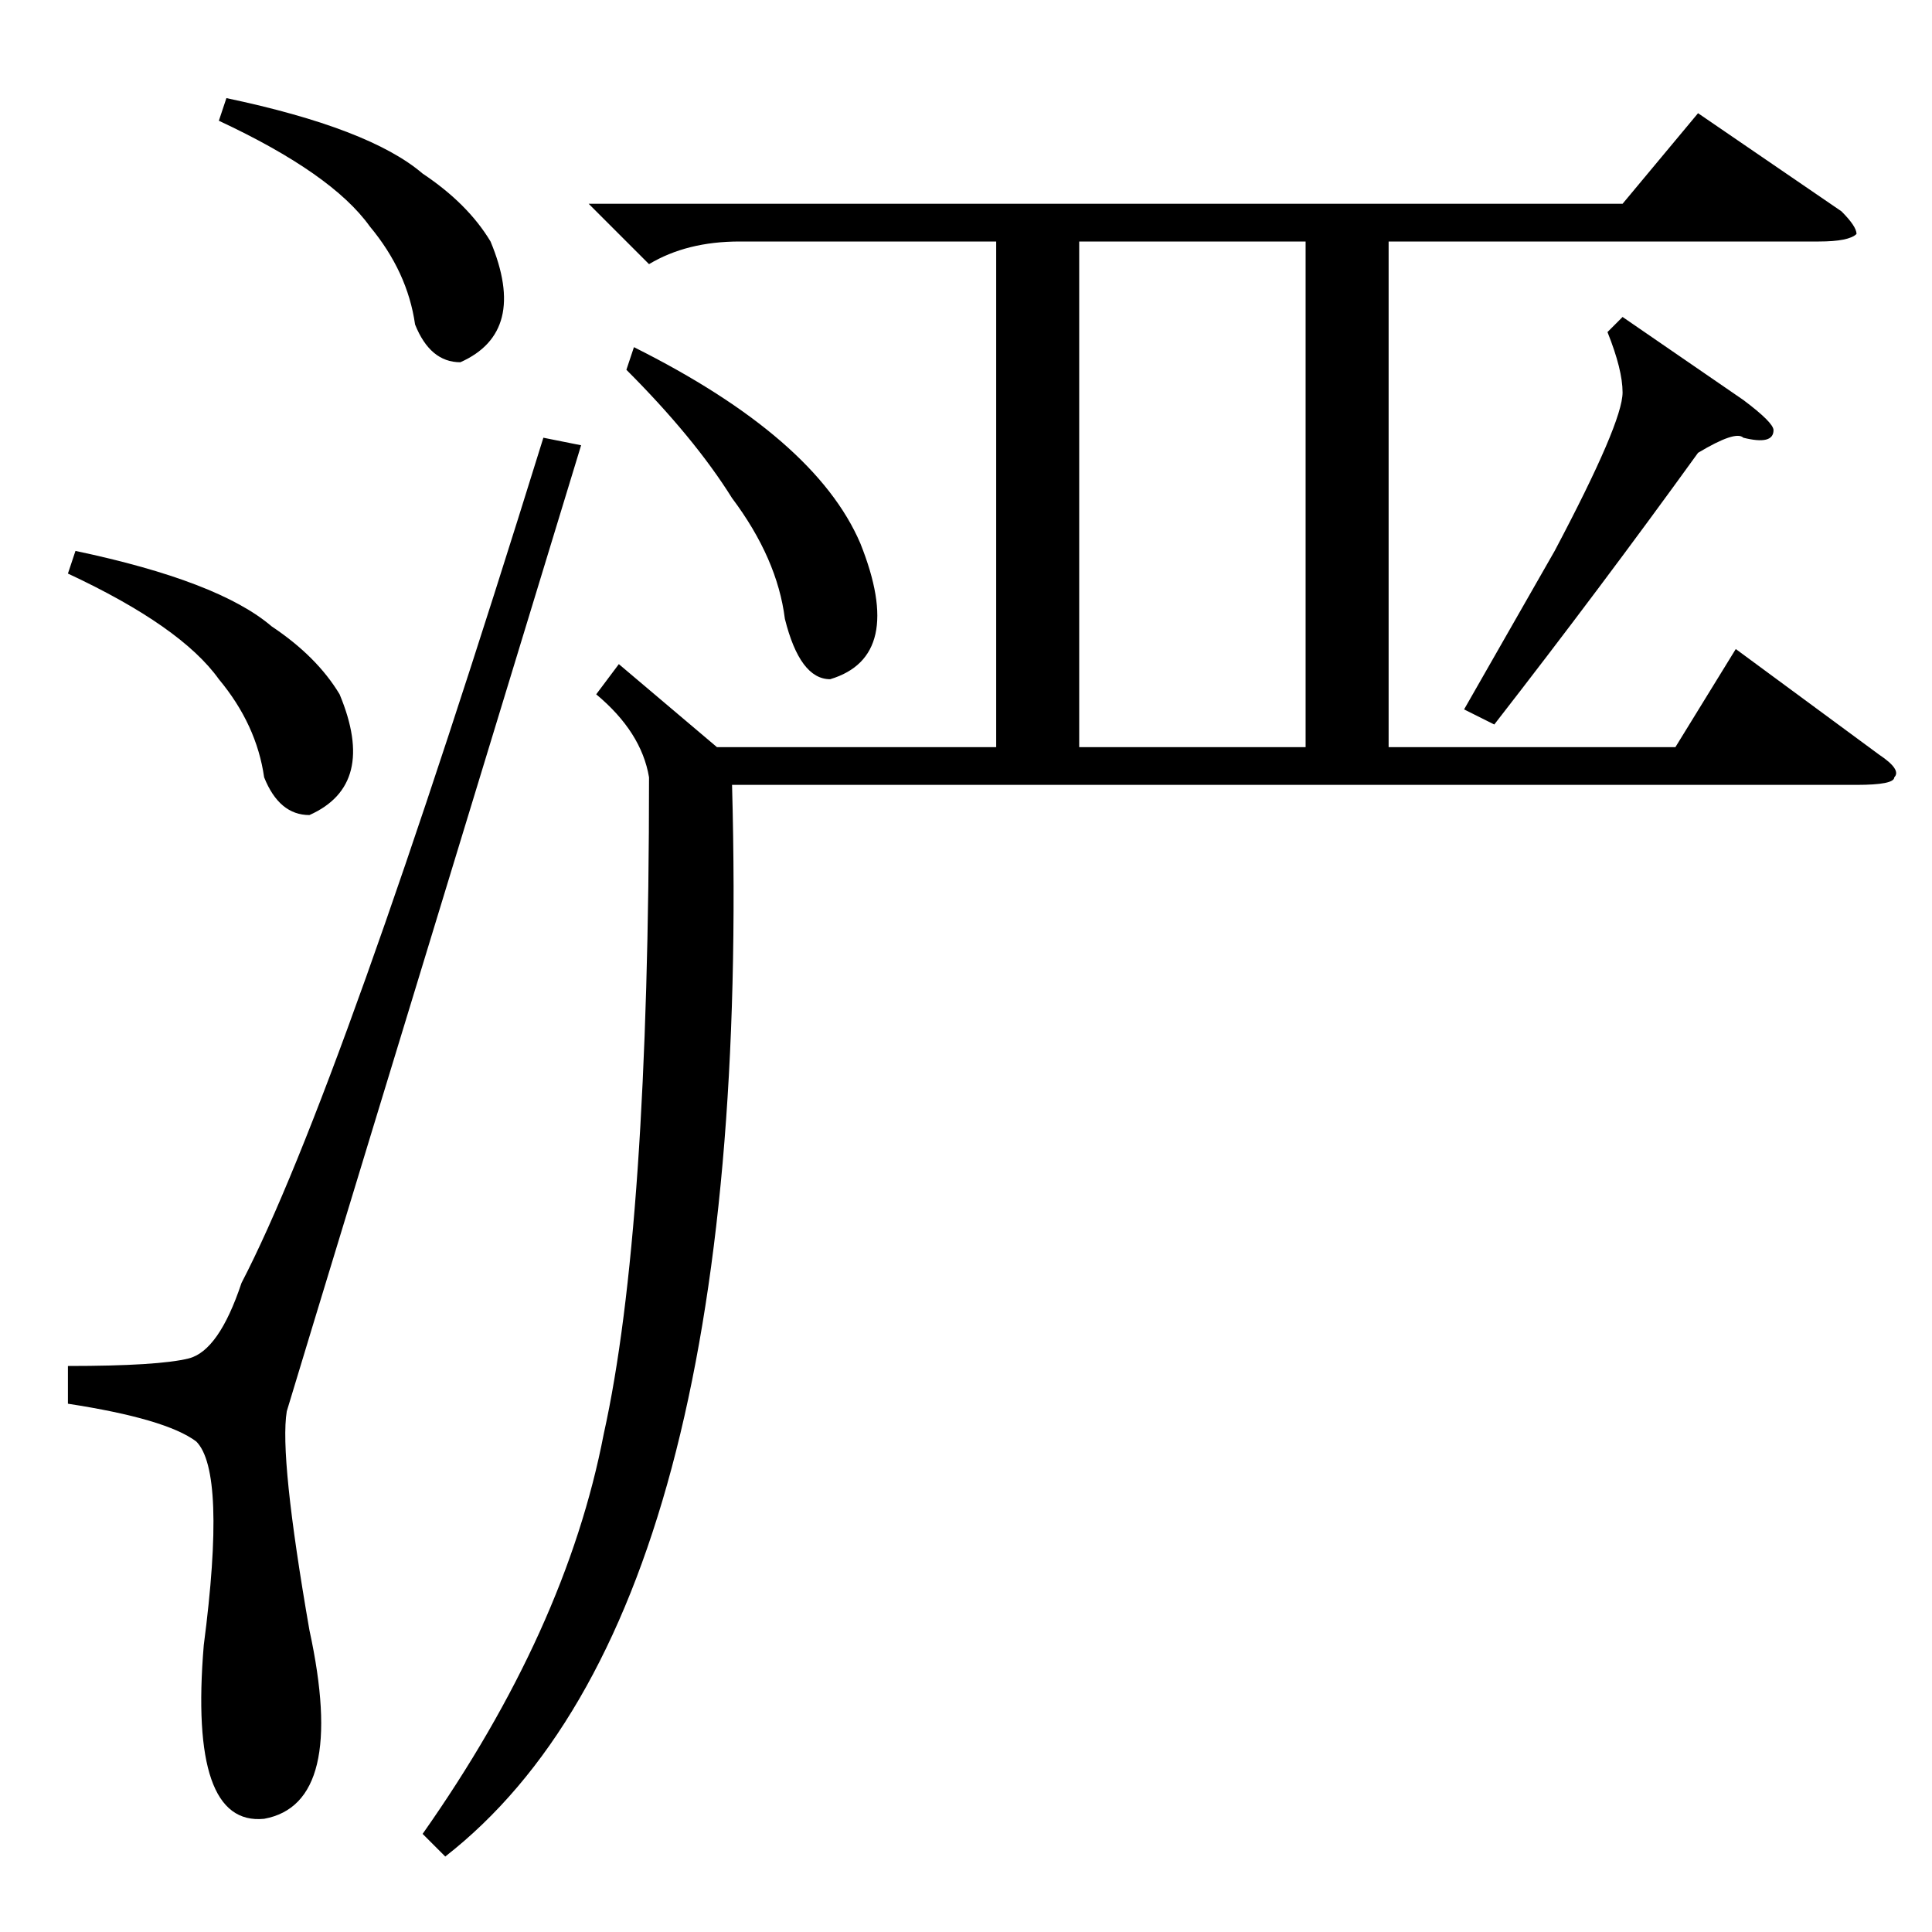 <?xml version="1.0" standalone="no"?>
<!DOCTYPE svg PUBLIC "-//W3C//DTD SVG 1.1//EN" "http://www.w3.org/Graphics/SVG/1.1/DTD/svg11.dtd" >
<svg xmlns="http://www.w3.org/2000/svg" xmlns:xlink="http://www.w3.org/1999/xlink" version="1.1" viewBox="0 -52 256 256">
  <g transform="matrix(1 0 0 -1 0 204)">
   <path fill="currentColor"
d="M78 229h137l10 12l19 -13q2 -2 2 -3q-1 -1 -5 -1h-57v-67h38l8 13l19 -14q3 -2 2 -3q0 -1 -5 -1h-149q3 -110 -38 -142l-3 3q19 27 24 53q6 27 6 87q-1 6 -7 11l3 4l13 -11h37v67h-34q-7 0 -12 -3zM173 224h-30v-67h30v67zM215 214l16 -11q4 -3 4 -4q0 -2 -4 -1
q-1 1 -6 -2q-13 -18 -27 -36l-4 2l12 21q9 17 9 21q0 3 -2 8zM83 207l1 3q24 -12 30 -26q6 -15 -4 -18q-4 0 -6 8q-1 8 -7 16q-5 8 -14 17zM72 198l5 -1q-36 -118 -39 -128q-1 -6 3 -29q5 -23 -6 -25q-10 -1 -8 23q3 23 -1 27q-4 3 -17 5v5q12 0 16 1t7 10q13 25 40 112z
M29 240l1 3q19 -4 26 -10q6 -4 9 -9q5 -12 -4 -16q-4 0 -6 5q-1 7 -6 13q-5 7 -20 14zM9 180l1 3q19 -4 26 -10q6 -4 9 -9q5 -12 -4 -16q-4 0 -6 5q-1 7 -6 13q-5 7 -20 14z" />
  </g>

</svg>

